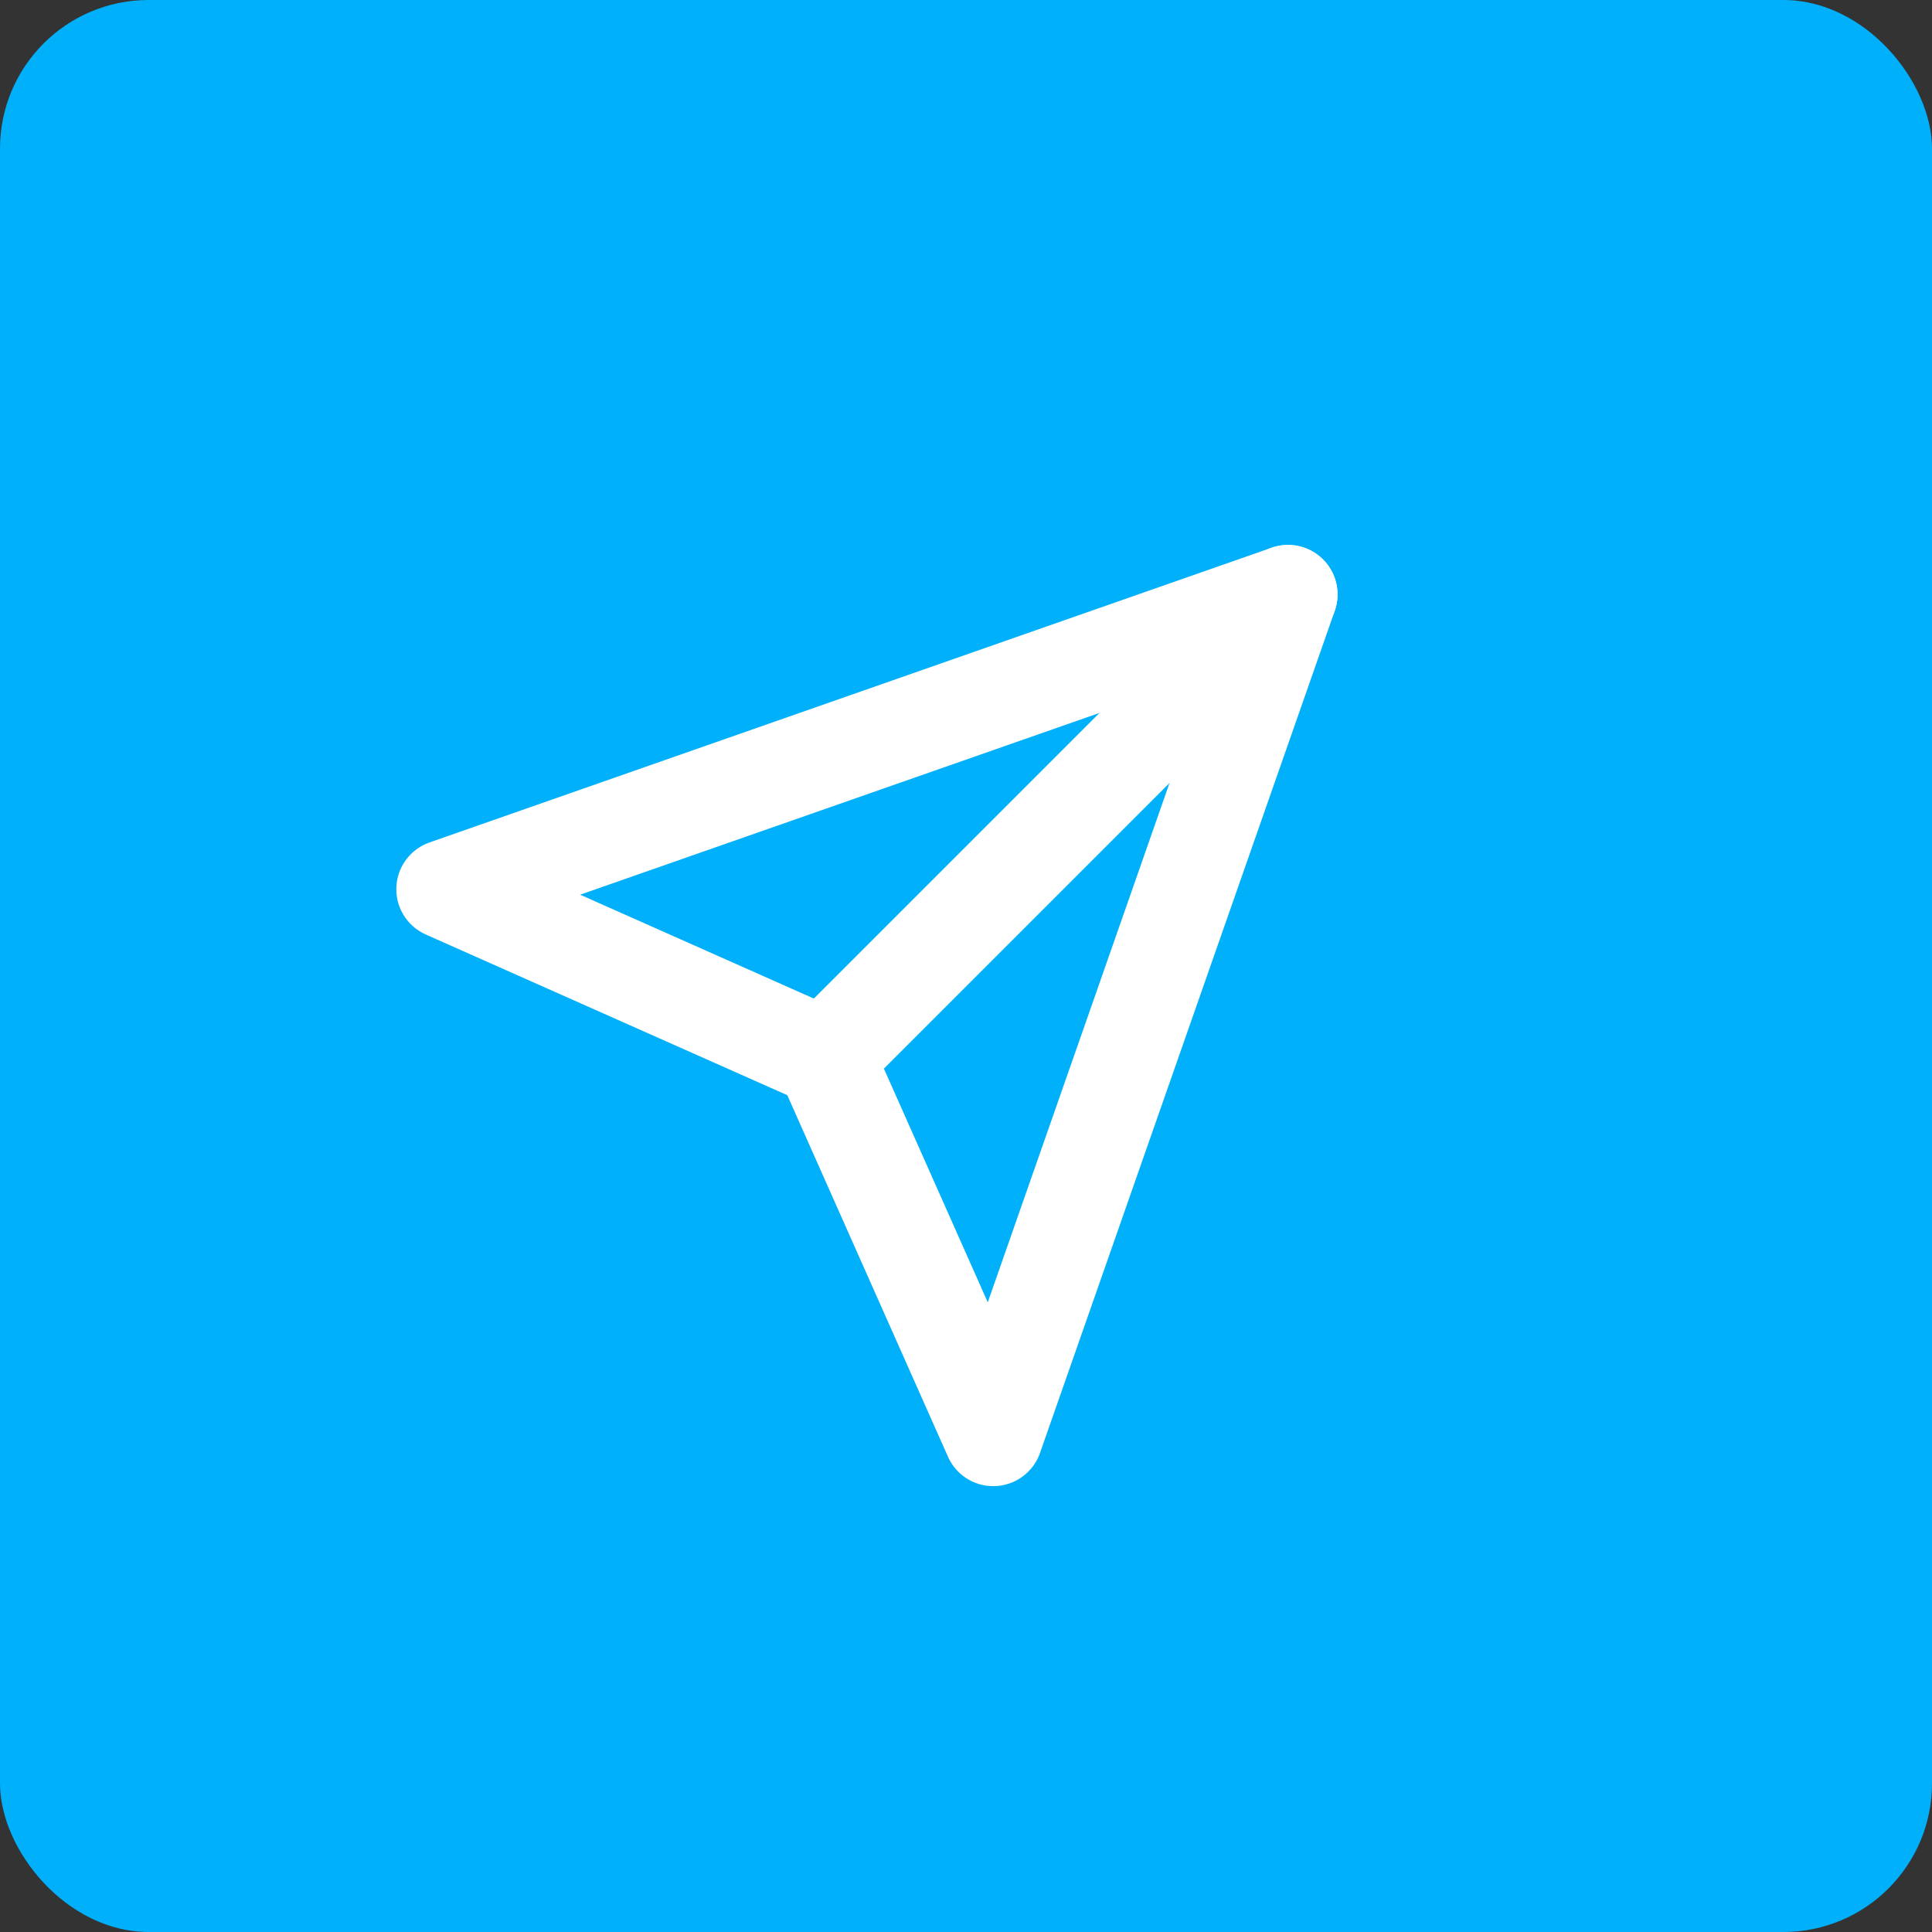 <svg width="39" height="39" viewBox="0 0 39 39" fill="none" xmlns="http://www.w3.org/2000/svg">
<rect x="0" y="0" width="39" height="39" fill="#333333" stroke="none"/>
<rect width="39" height="39" rx="3" fill="#00B0FB"/>
<path d="M26 12L17 21" stroke="white" stroke-width="2" stroke-linecap="round" stroke-linejoin="round"/>
<path d="M26 12L20.05 29L16.65 21.35L9 17.95L26 12Z" stroke="white" stroke-width="2" stroke-linecap="round" stroke-linejoin="round"/>
</svg>
